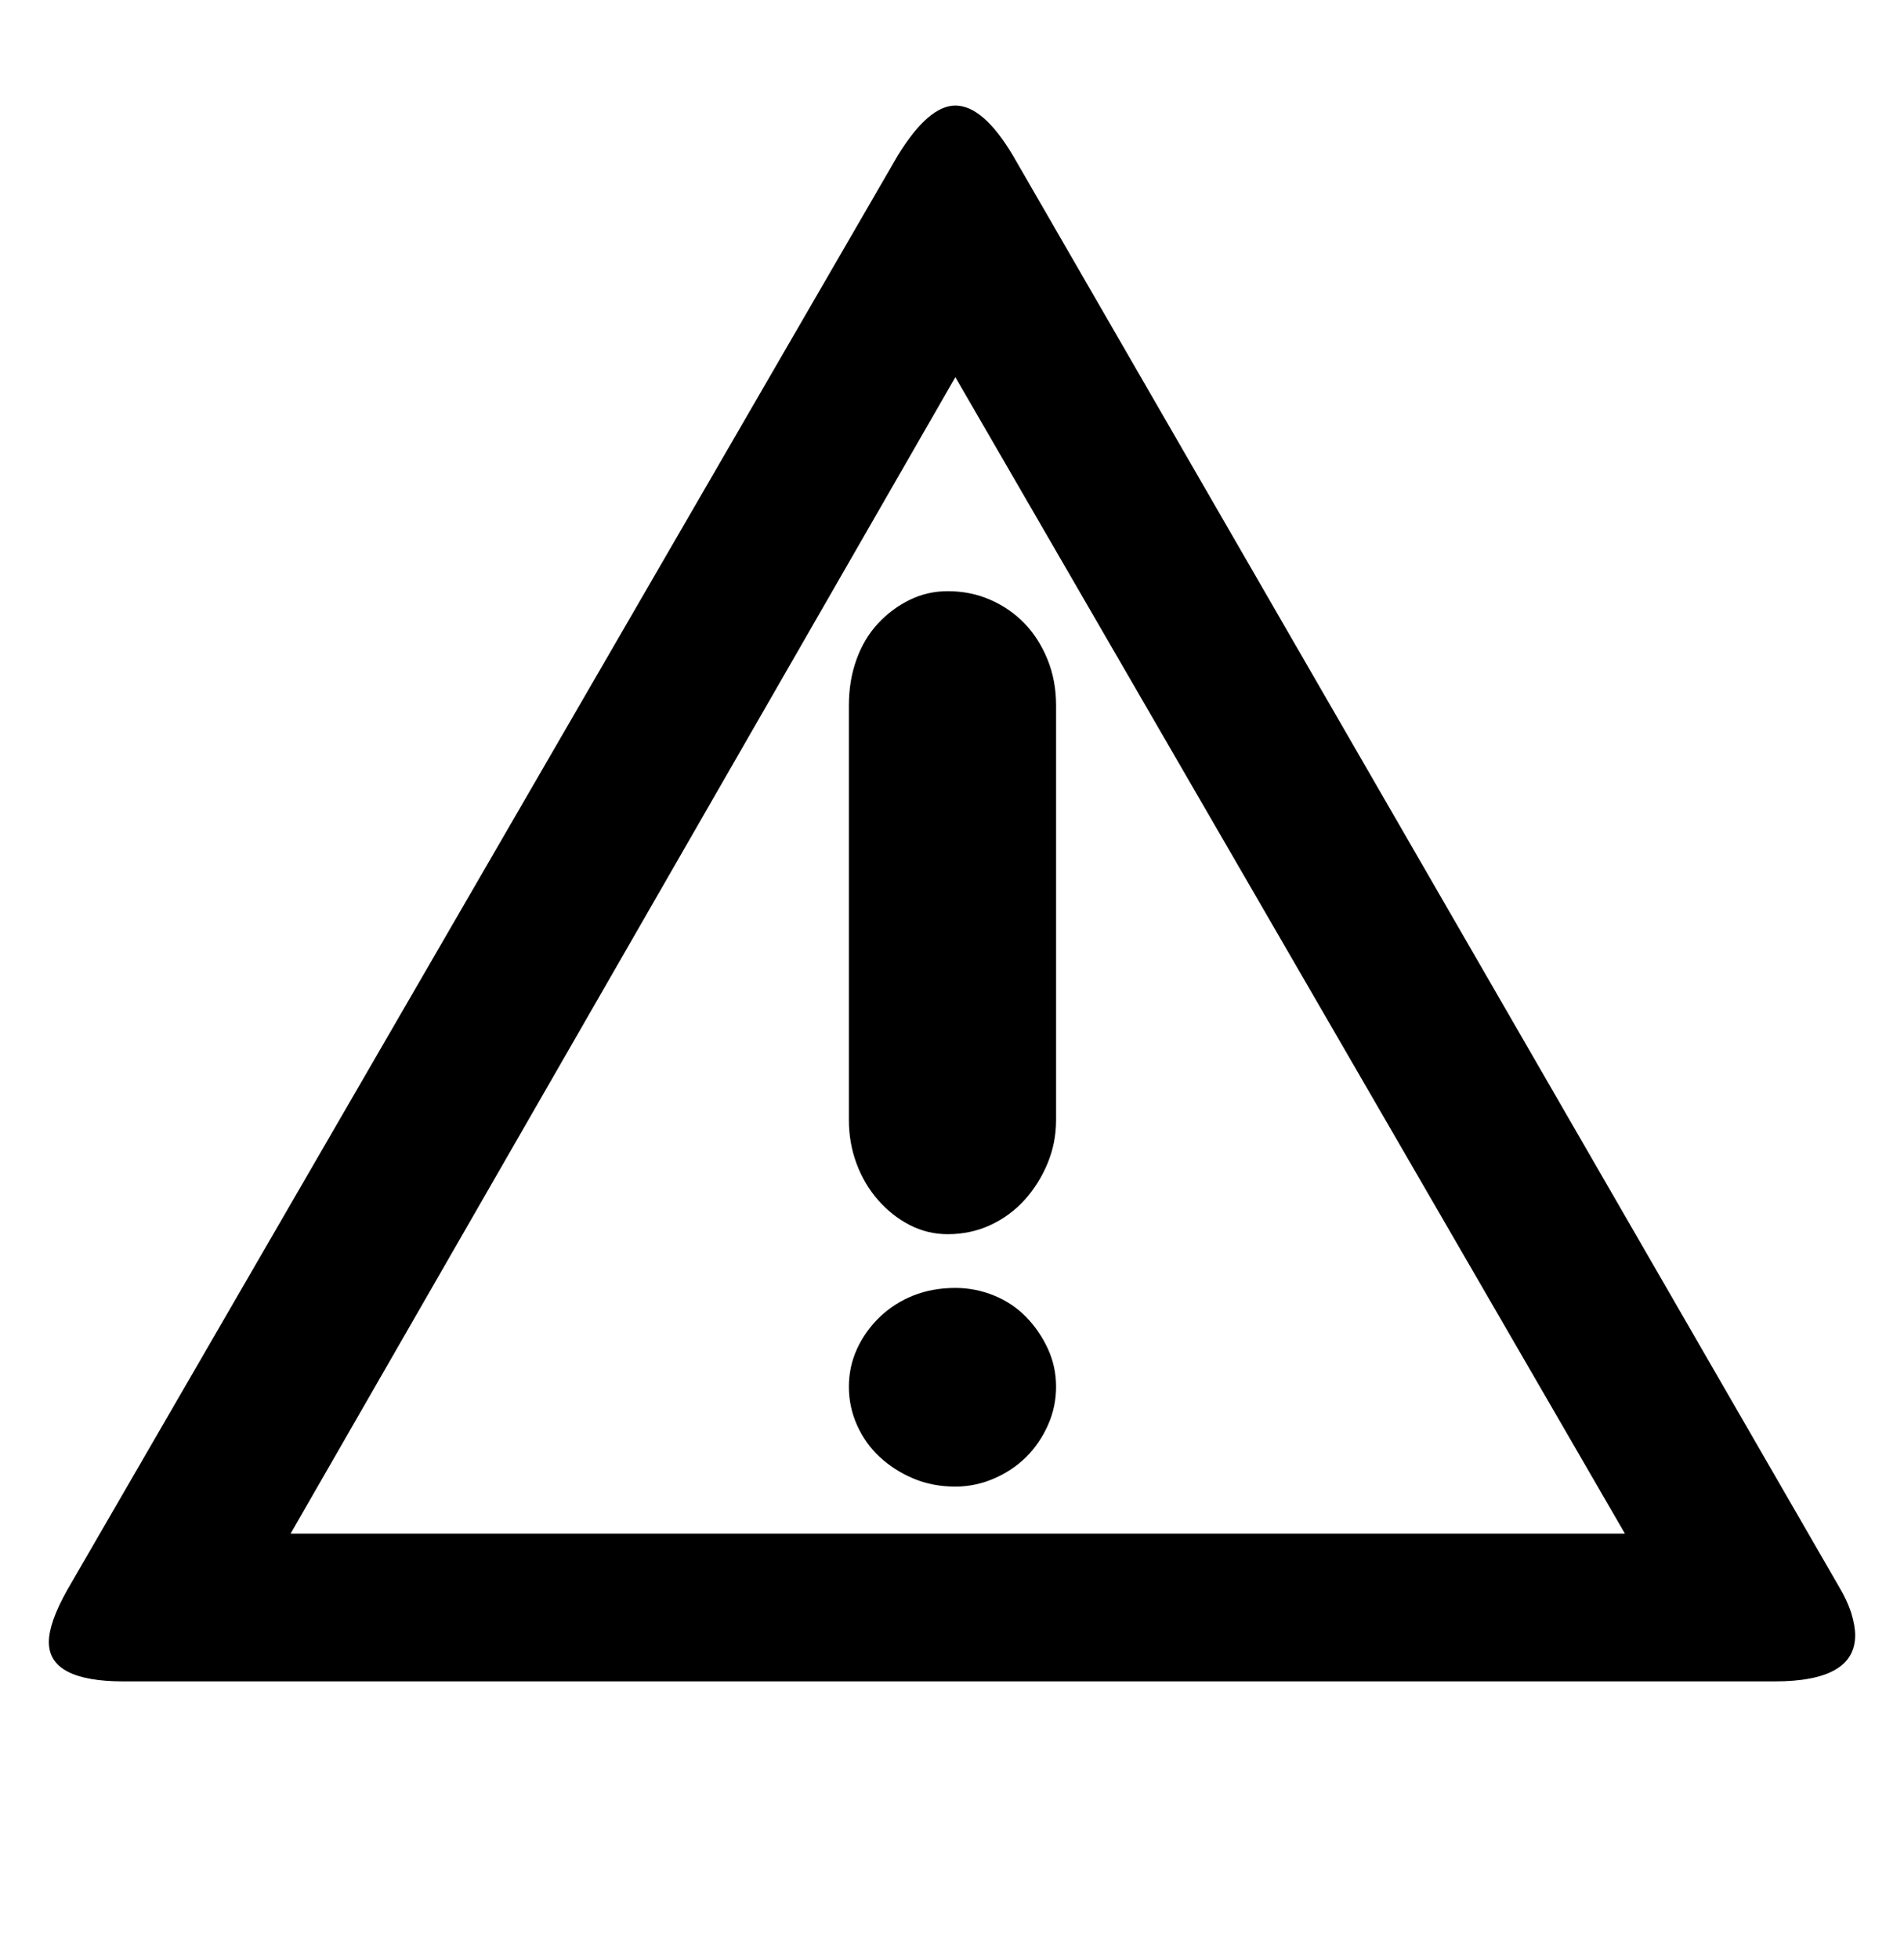 <?xml version='1.0' encoding='utf-8'?>
<svg xmlns="http://www.w3.org/2000/svg" viewBox="0 0 1983 2041" width="389" height="400"><path d="M884 1445q0-21 8.5-39.5t23.5-33 35-22.5 44-8q21 0 40.5 8t33.5 22.5 22.5 33 8.5 39.5-8.5 40-22.5 33-33.5 22.5-40.5 8.5q-24 0-44-8.5t-35-22.5-23.5-33-8.5-40zm103-829q24 0 44.5 9t35.5 24.5 24 37.5 9 48v432q0 24-9 45.5t-24 38-35.5 26-44.5 9.5q-21 0-39.5-9.5t-33-26-22.5-38-8-45.5V735q0-26 8-48t22.5-37.5 33-24.5 39.5-9zm929 1037q9 15 13 28t4 23q0 48-84 48H128q-78 0-78-41 0-20 19-54L935 162q32-52 60-52 29 0 60 52zM995 393L302 1598h1391z" fill="#000000"></path></svg>
